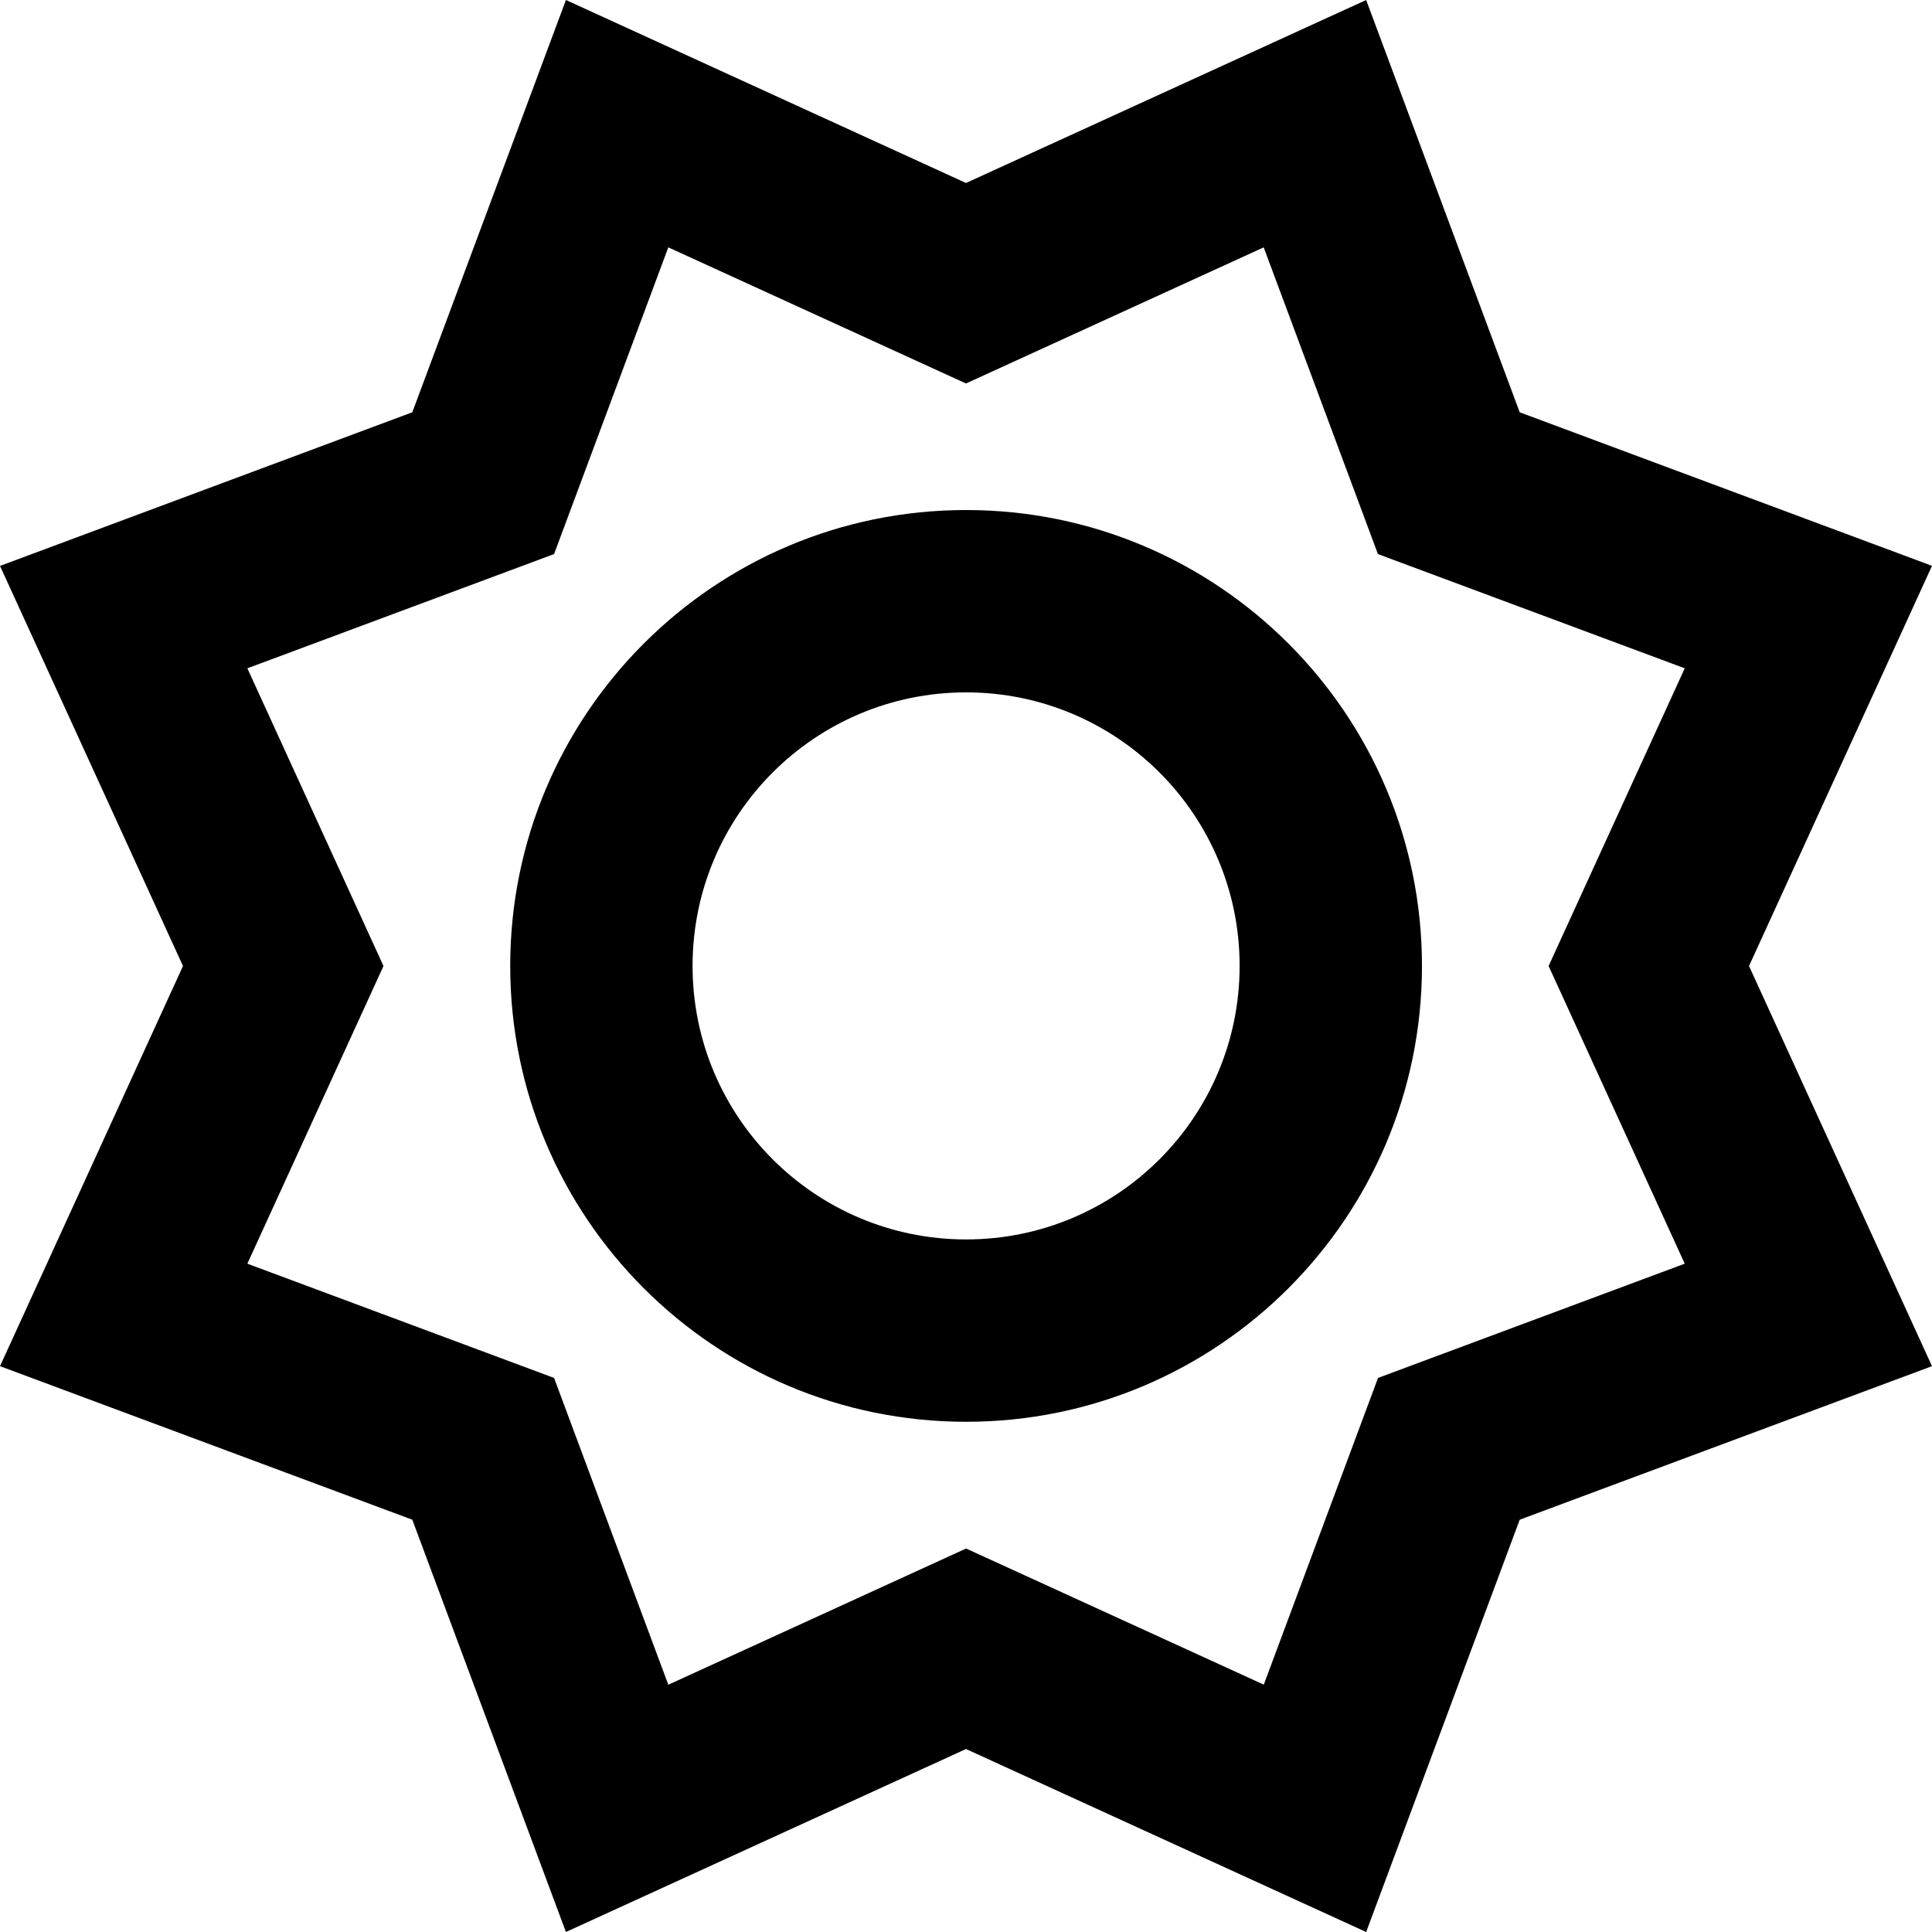 <?xml version="1.0" encoding="UTF-8" standalone="no"?>
<!-- Uploaded to: SVG Repo, www.svgrepo.com, Generator: SVG Repo Mixer Tools -->

<svg
   fill="#000000"
   width="706.349"
   height="706.349"
   viewBox="0 0 21.19 21.19"
   version="1.1"
   id="svg4"
   sodipodi:docname="sun.svg"
   xmlns:inkscape="http://www.inkscape.org/namespaces/inkscape"
   xmlns:sodipodi="http://sodipodi.sourceforge.net/DTD/sodipodi-0.dtd"
   xmlns="http://www.w3.org/2000/svg"
   xmlns:svg="http://www.w3.org/2000/svg">
  <defs
     id="defs8" />
  <sodipodi:namedview
     id="namedview6"
     pagecolor="#ffffff"
     bordercolor="#000000"
     borderopacity="0.25"
     inkscape:showpageshadow="2"
     inkscape:pageopacity="0.0"
     inkscape:pagecheckerboard="0"
     inkscape:deskcolor="#d1d1d1" />
  <path
     fill-rule="evenodd"
     d="M 6.207,21.19 4.522,16.668 0,14.984 2.007,10.595 0,6.207 4.522,4.522 6.207,0 10.595,2.007 14.984,0 l 1.684,4.522 4.522,1.684 -2.007,4.389 2.007,4.389 -4.522,1.684 -1.684,4.522 -4.389,-2.007 z m 4.389,-4.206 3.265,1.493 1.253,-3.364 3.364,-1.253 -1.493,-3.265 1.493,-3.265 L 15.113,6.077 13.86,2.713 10.595,4.206 7.33,2.713 6.077,6.077 2.713,7.33 4.206,10.595 2.713,13.86 6.077,15.113 7.33,18.478 Z m 0,-1.39 c -2.761,0 -5,-2.239 -5,-5 0,-2.761 2.239,-5 5,-5 2.761,0 5,2.239 5,5 0,2.761 -2.239,5 -5,5 z m 0,-2 c 1.657,0 3,-1.343 3,-3 0,-1.657 -1.343,-3 -3,-3 -1.657,0 -3,1.343 -3,3 0,1.657 1.343,3 3,3 z"
     id="path2" />
</svg>
